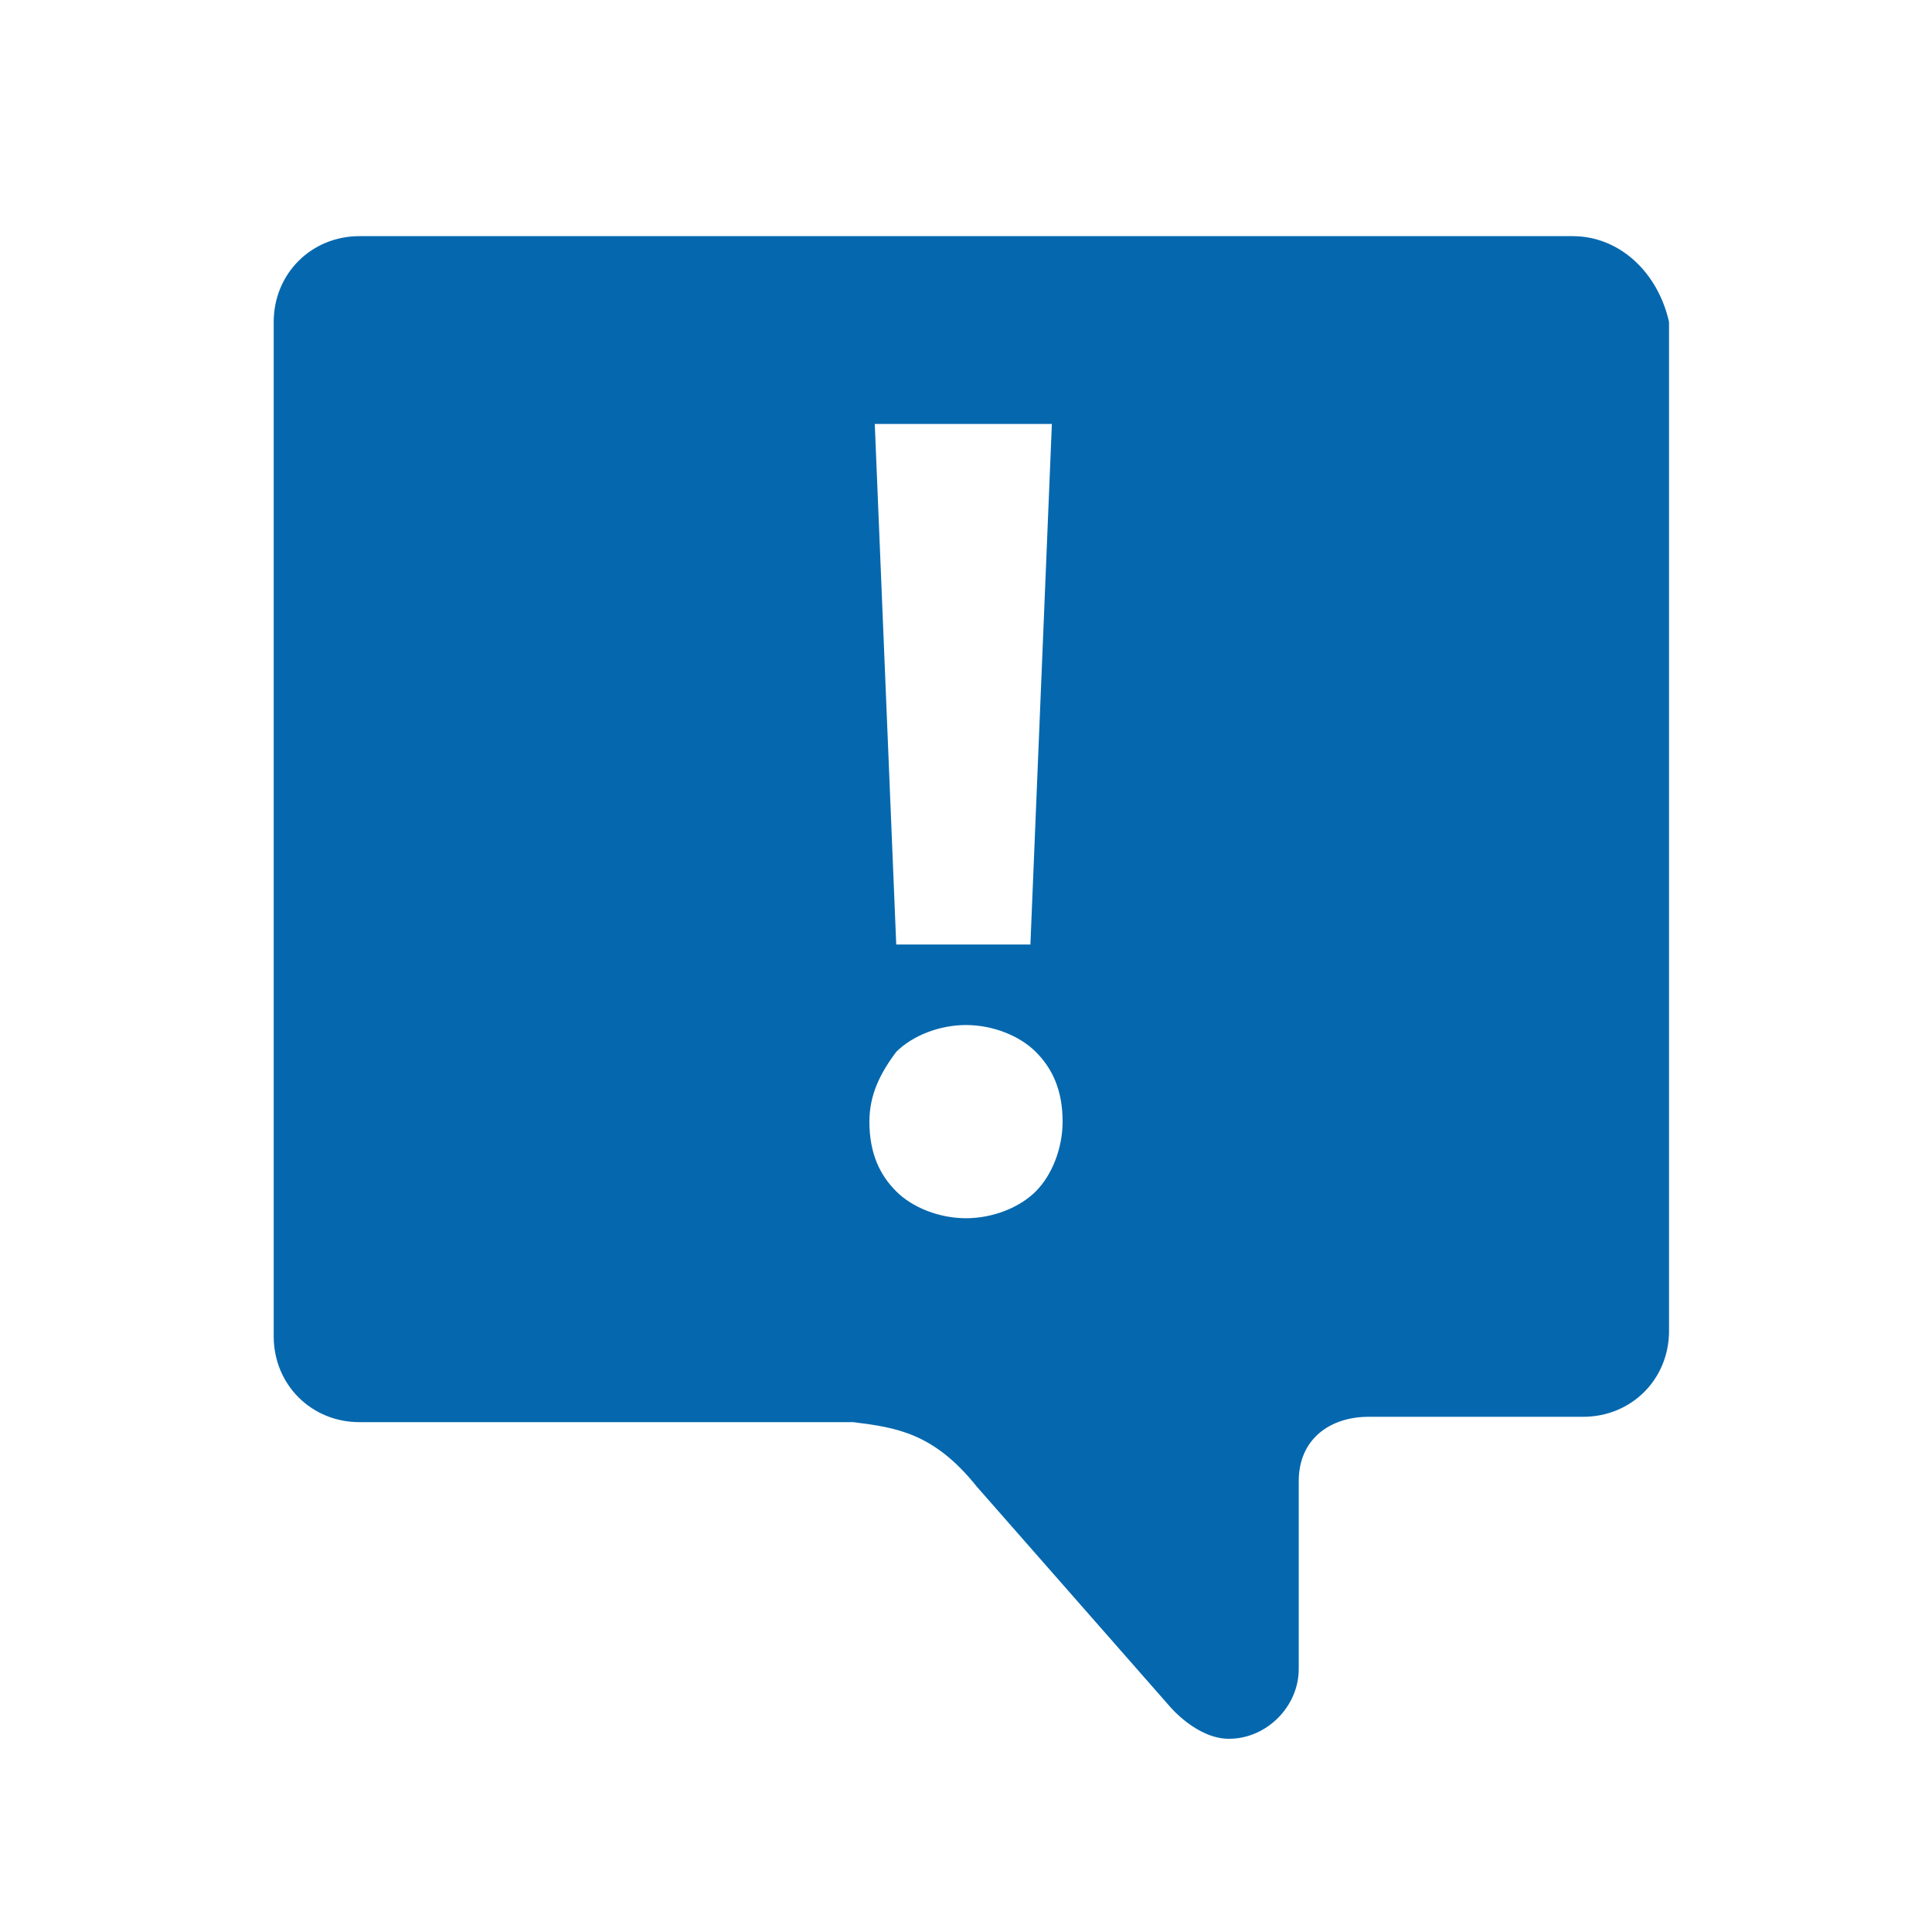 <svg xmlns="http://www.w3.org/2000/svg" viewBox="0 0 36 36">
  <path fill="#0568ae" d="M29.3 4.4H6.7c-.9 0-1.6.7-1.6 1.6v18.9c0 .9.7 1.6 1.6 1.6h9.2c.8.1 1.5.2 2.3 1.2l3.6 4.1s.5.6 1.1.6c.7 0 1.3-.6 1.3-1.3v-3.5c0-.8.6-1.2 1.3-1.2h4c.9 0 1.6-.7 1.6-1.6V6c-.2-.9-.9-1.6-1.8-1.6zm-9.7 3.5l-.4 9.7h-2.5l-.4-9.7h3.3zm-.3 14.3c-.3.3-.8.5-1.3.5s-1-.2-1.3-.5c-.3-.3-.5-.7-.5-1.3 0-.5.2-.9.5-1.3.3-.3.8-.5 1.3-.5s1 .2 1.3.5c.3.3.5.7.5 1.3 0 .5-.2 1-.5 1.3z"/>
</svg>
